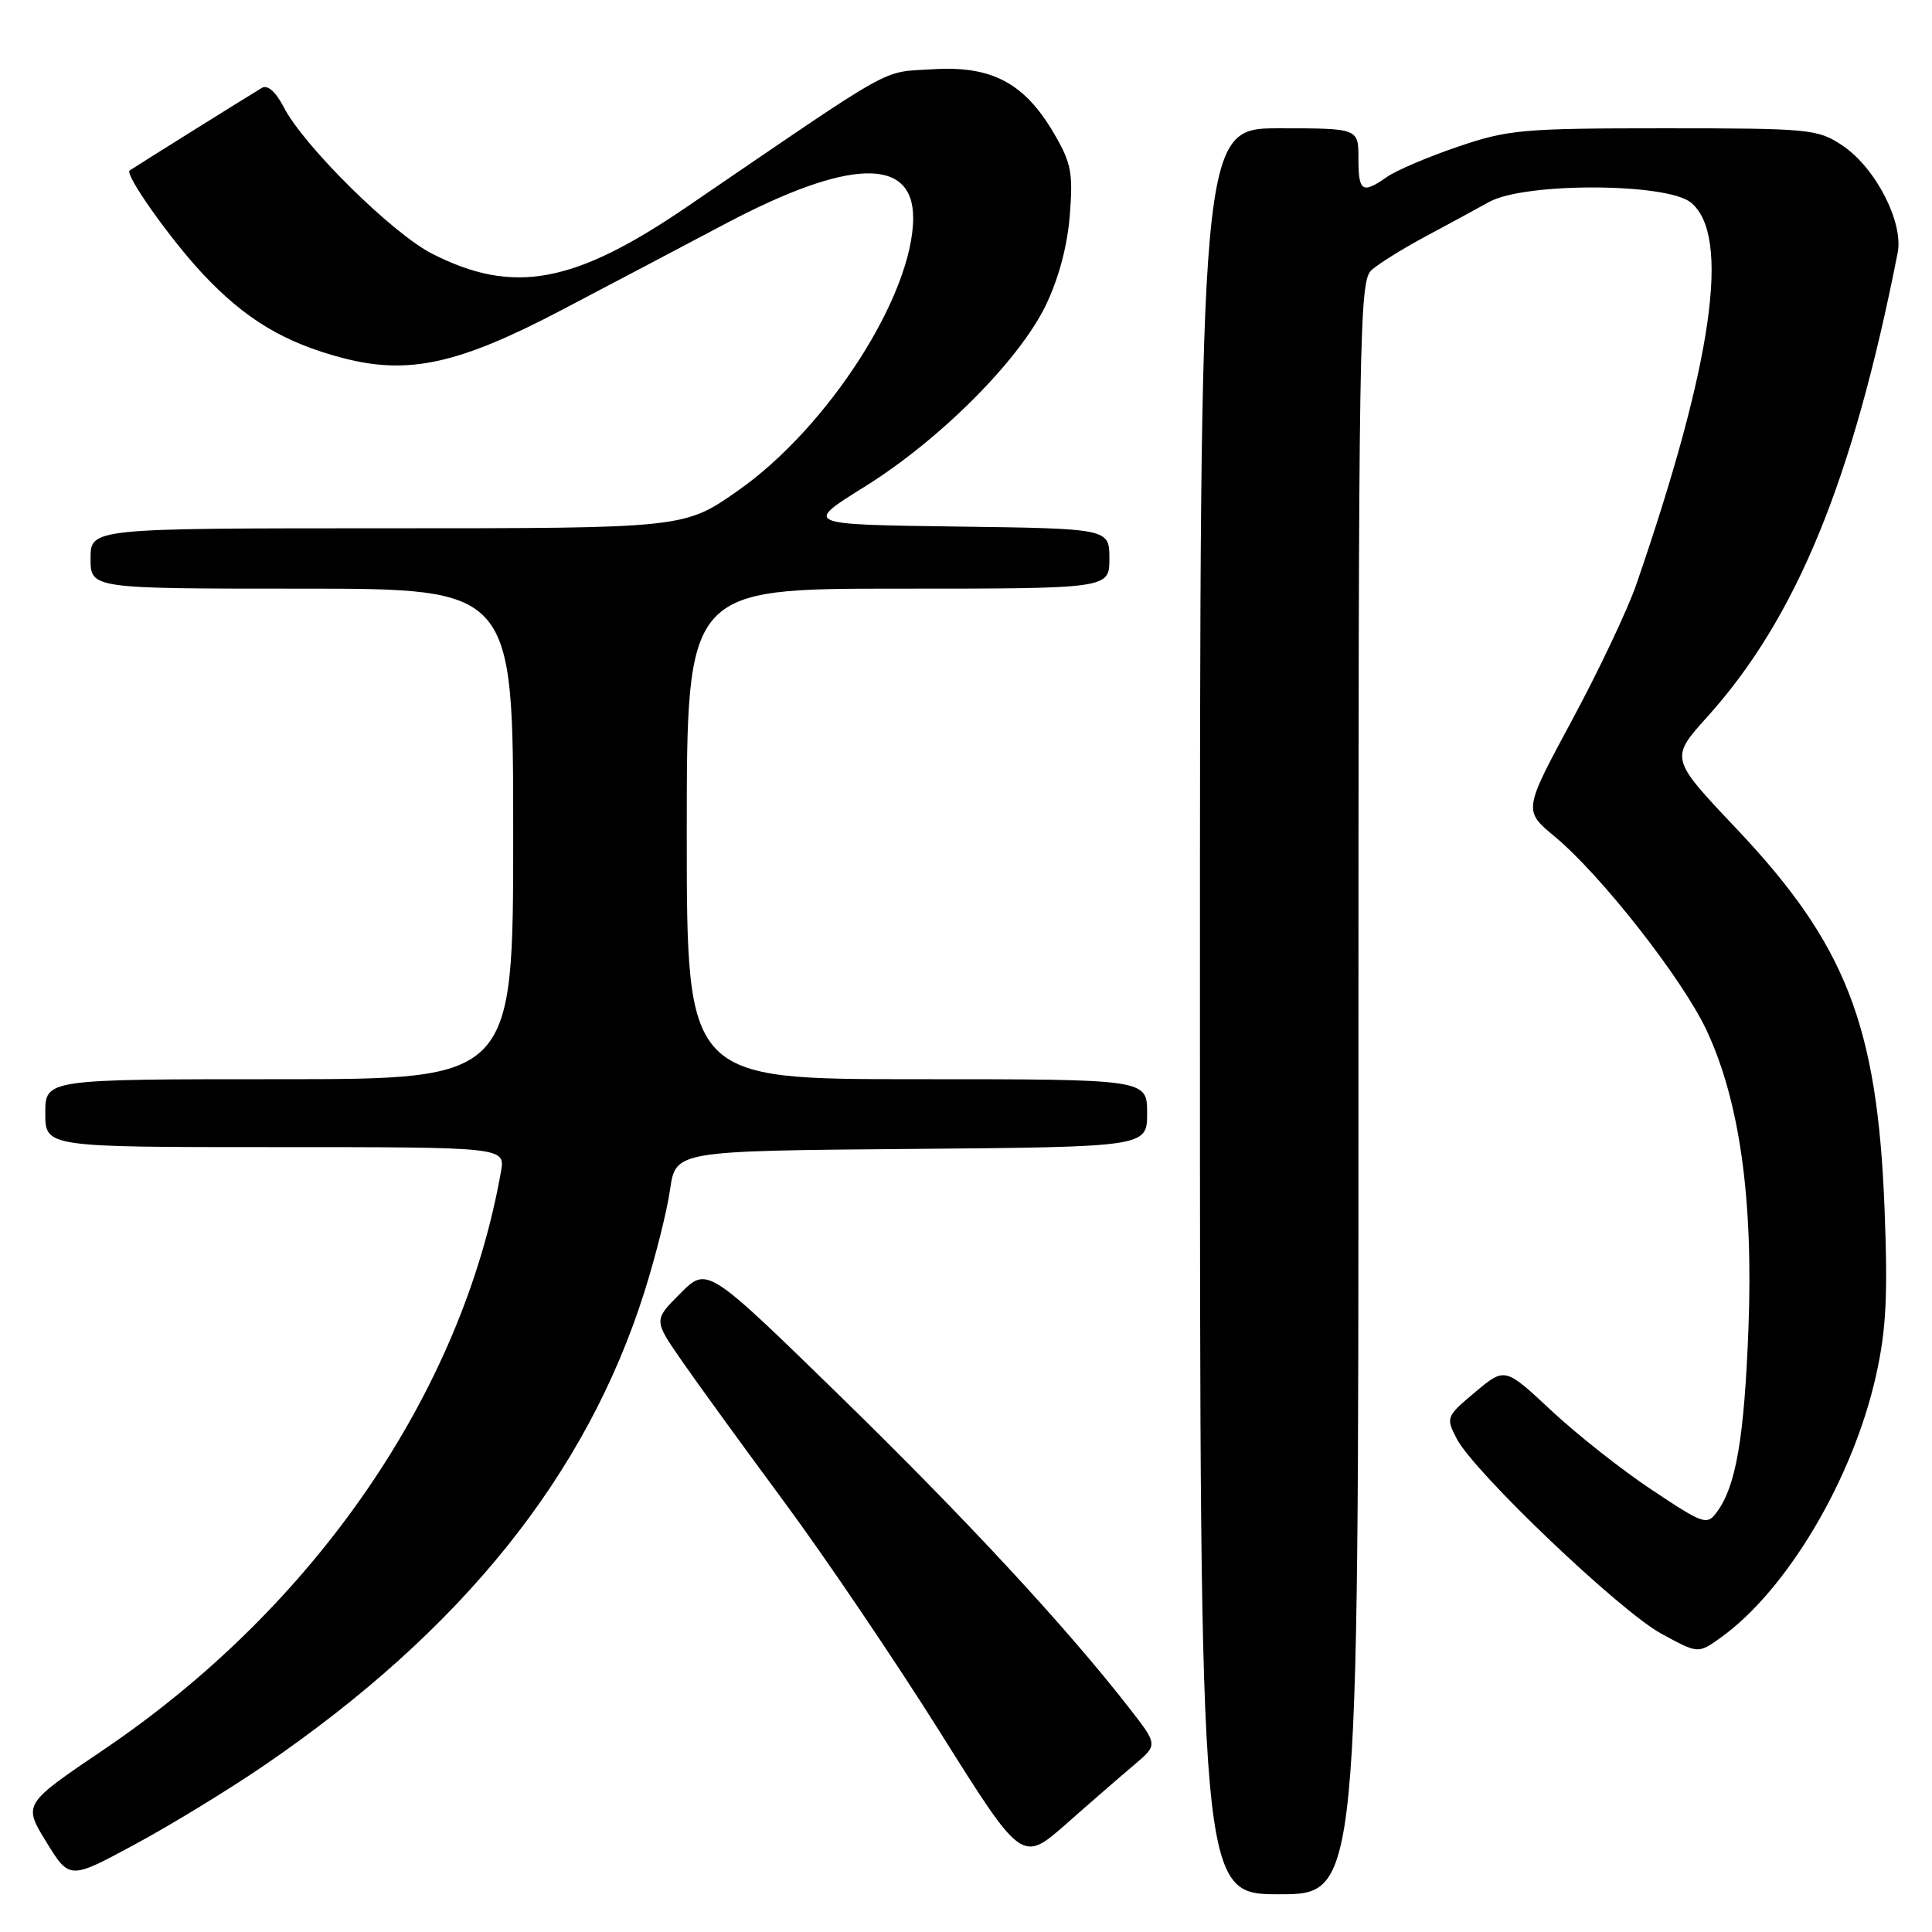 <?xml version="1.0" encoding="UTF-8" standalone="no"?>
<!DOCTYPE svg PUBLIC "-//W3C//DTD SVG 1.1//EN" "http://www.w3.org/Graphics/SVG/1.1/DTD/svg11.dtd" >
<svg xmlns="http://www.w3.org/2000/svg" xmlns:xlink="http://www.w3.org/1999/xlink" version="1.1" viewBox="0 0 256 256">
 <g >
 <path fill="currentColor"
d=" M 180.00 144.15 C 180.00 43.65 180.10 37.22 181.75 35.77 C 182.71 34.92 185.90 32.94 188.84 31.36 C 191.78 29.79 195.60 27.71 197.34 26.75 C 202.02 24.16 220.82 24.22 224.04 26.83 C 229.38 31.16 226.96 48.07 216.80 77.50 C 215.66 80.80 211.83 88.88 208.29 95.45 C 201.85 107.40 201.85 107.40 206.01 110.85 C 212.17 115.97 222.90 129.66 226.12 136.50 C 230.50 145.85 232.33 158.80 231.68 176.00 C 231.12 190.58 230.03 196.92 227.49 200.36 C 226.18 202.14 225.75 201.99 218.90 197.43 C 214.93 194.80 208.92 190.05 205.55 186.90 C 199.41 181.16 199.41 181.16 195.47 184.46 C 191.62 187.69 191.57 187.83 193.02 190.63 C 195.30 195.05 214.65 213.49 220.13 216.47 C 225.01 219.13 225.01 219.13 227.94 217.04 C 236.75 210.77 245.54 195.96 248.59 182.22 C 249.94 176.19 250.16 171.68 249.71 160.08 C 248.76 135.84 244.58 125.13 230.14 109.86 C 221.27 100.49 221.27 100.49 226.22 94.99 C 238.04 81.87 245.52 63.64 251.45 33.50 C 252.25 29.44 248.50 22.18 244.10 19.26 C 240.86 17.10 239.80 17.00 220.53 17.00 C 201.77 17.00 199.85 17.17 193.18 19.44 C 189.24 20.78 185.01 22.58 183.79 23.44 C 180.50 25.74 180.00 25.42 180.00 21.00 C 180.00 17.00 180.00 17.00 169.50 17.00 C 159.00 17.00 159.00 17.00 159.00 134.00 C 159.00 251.00 159.00 251.00 169.50 251.00 C 180.00 251.00 180.00 251.00 180.00 144.15 Z  M 35.00 233.93 C 61.25 215.99 77.74 195.44 85.41 171.11 C 86.87 166.49 88.39 160.42 88.79 157.61 C 89.53 152.50 89.53 152.50 120.76 152.24 C 152.00 151.97 152.00 151.97 152.00 147.49 C 152.00 143.00 152.00 143.00 121.50 143.00 C 91.00 143.00 91.00 143.00 91.00 110.50 C 91.00 78.00 91.00 78.00 119.00 78.00 C 147.00 78.00 147.00 78.00 147.00 74.02 C 147.00 70.04 147.00 70.04 126.76 69.77 C 106.53 69.50 106.53 69.50 114.51 64.53 C 124.45 58.35 134.93 47.88 138.52 40.56 C 140.25 37.01 141.42 32.68 141.75 28.57 C 142.20 22.89 141.95 21.59 139.64 17.65 C 135.72 10.96 131.38 8.68 123.54 9.18 C 116.62 9.62 119.20 8.18 91.03 27.40 C 76.07 37.61 68.02 39.10 57.26 33.62 C 52.00 30.95 40.26 19.35 37.61 14.22 C 36.55 12.17 35.46 11.20 34.71 11.64 C 33.62 12.27 17.96 22.05 17.18 22.59 C 16.47 23.08 22.52 31.64 26.84 36.26 C 32.49 42.30 37.69 45.42 45.47 47.45 C 54.15 49.71 60.81 48.24 74.50 41.04 C 80.55 37.86 90.34 32.71 96.25 29.58 C 112.47 21.02 121.00 20.77 121.00 28.86 C 121.00 39.07 109.75 56.61 97.83 64.98 C 90.69 70.00 90.69 70.00 51.34 70.00 C 12.00 70.00 12.00 70.00 12.00 74.00 C 12.00 78.00 12.00 78.00 40.00 78.00 C 68.00 78.00 68.00 78.00 68.00 110.50 C 68.00 143.00 68.00 143.00 37.00 143.00 C 6.00 143.00 6.00 143.00 6.00 147.50 C 6.00 152.00 6.00 152.00 36.48 152.00 C 66.95 152.00 66.95 152.00 66.38 155.25 C 61.22 184.52 41.71 212.91 13.78 231.81 C 3.06 239.06 3.06 239.06 6.13 244.06 C 9.21 249.07 9.21 249.07 17.86 244.40 C 22.61 241.84 30.32 237.13 35.00 233.93 Z  M 150.29 233.85 C 153.43 231.20 153.43 231.20 149.65 226.35 C 141.26 215.57 127.96 201.22 111.29 184.96 C 93.71 167.82 93.71 167.82 90.16 171.37 C 86.61 174.92 86.61 174.92 90.27 180.21 C 92.28 183.12 98.40 191.55 103.86 198.94 C 109.33 206.33 118.66 220.13 124.61 229.60 C 135.42 246.83 135.42 246.83 141.29 241.67 C 144.51 238.82 148.56 235.31 150.29 233.85 Z "/>
</g>
</svg>